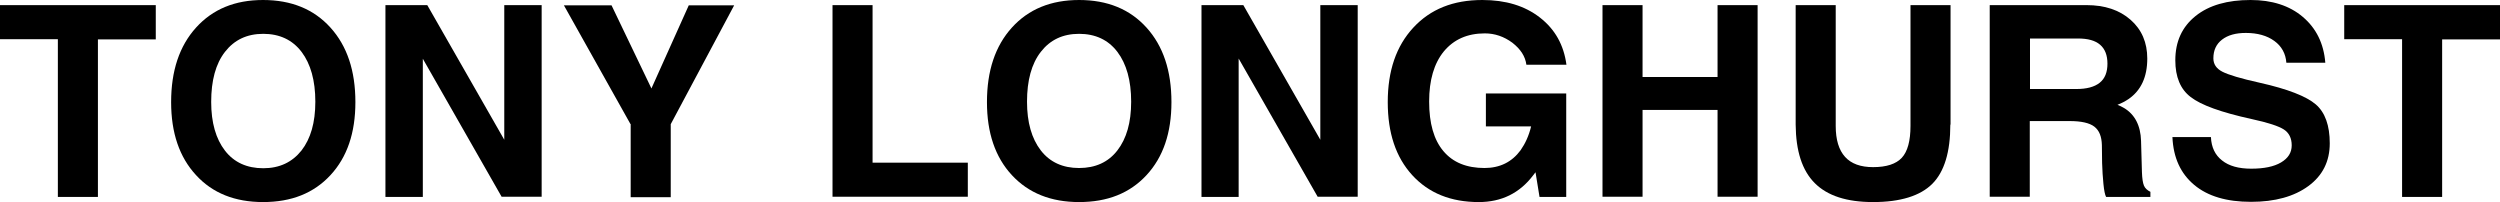 <?xml version="1.0" encoding="utf-8"?>
<!-- Generator: Adobe Illustrator 22.0.1, SVG Export Plug-In . SVG Version: 6.00 Build 0)  -->
<svg version="1.1" id="Layer_1" xmlns="http://www.w3.org/2000/svg" xmlns:xlink="http://www.w3.org/1999/xlink" x="0px" y="0px"
	 viewBox="0 0 112.34 9.08" enable-background="new 0 0 112.34 9.08" xml:space="preserve">
<g>
	<path d="M2.6,1.76H0V1V0.23h7V1v0.77H4.4v7.08H3.5H2.6V1.76z"/>
	<path d="M8.81,7.87c-0.75-0.81-1.12-1.9-1.12-3.28c0-1.41,0.37-2.52,1.12-3.35S10.56,0,11.82,0c1.27,0,2.28,0.41,3.03,1.24
		s1.12,1.94,1.12,3.35c0,1.38-0.37,2.47-1.12,3.28s-1.75,1.21-3.03,1.21C10.56,9.08,9.55,8.68,8.81,7.87z M13.55,6.76
		c0.41-0.53,0.62-1.25,0.62-2.19c0-0.95-0.21-1.7-0.62-2.24s-0.99-0.81-1.72-0.81c-0.73,0-1.3,0.27-1.72,0.81S9.49,3.62,9.49,4.58
		c0,0.93,0.21,1.66,0.62,2.19s0.99,0.79,1.72,0.79S13.13,7.29,13.55,6.76z"/>
	<path d="M19,8.85h-0.84h-0.84V0.23h0.94h0.94l3.46,6.05V0.23h0.84h0.84v8.61h-0.9h-0.9L19,2.64V8.85z"/>
	<path d="M28.35,5.61l-3.01-5.37h1.07h1.07l1.79,3.73l0,0.01l1.68-3.74h1.02h1.02l-2.85,5.34v3.28h-0.9h-0.9V5.61z"/>
	<path d="M37.41,8.85V0.23h0.9h0.9v7.08h4.28v0.76v0.77H37.41z"/>
	<path d="M45.47,7.87c-0.75-0.81-1.12-1.9-1.12-3.28c0-1.41,0.37-2.52,1.12-3.35S47.23,0,48.49,0c1.27,0,2.28,0.41,3.03,1.24
		s1.12,1.94,1.12,3.35c0,1.38-0.37,2.47-1.12,3.28s-1.75,1.21-3.03,1.21C47.23,9.08,46.22,8.68,45.47,7.87z M50.21,6.76
		c0.41-0.53,0.62-1.25,0.62-2.19c0-0.95-0.21-1.7-0.62-2.24s-0.99-0.81-1.72-0.81c-0.73,0-1.3,0.27-1.72,0.81s-0.62,1.29-0.62,2.24
		c0,0.93,0.21,1.66,0.62,2.19s0.99,0.79,1.72,0.79S49.8,7.29,50.21,6.76z"/>
	<path d="M55.67,8.85h-0.84h-0.84V0.23h0.94h0.94l3.46,6.05V0.23h0.84h0.84v8.61h-0.9h-0.9l-3.55-6.21V8.85z"/>
	<path d="M66.45,9.08c-1.25,0-2.25-0.4-2.99-1.21s-1.1-1.9-1.1-3.28c0-1.41,0.38-2.52,1.15-3.35S65.3,0,66.61,0
		c1.05,0,1.91,0.26,2.59,0.79s1.07,1.23,1.19,2.12h-1.8c-0.05-0.38-0.26-0.7-0.63-0.99c-0.38-0.28-0.79-0.42-1.24-0.42
		c-0.78,0-1.39,0.27-1.84,0.81c-0.44,0.54-0.66,1.29-0.66,2.25c0,0.98,0.21,1.72,0.64,2.23s1.04,0.76,1.86,0.76H66.7
		c0.7,0,1.24-0.27,1.63-0.8c0.21-0.3,0.37-0.65,0.47-1.06V5.68h-2.03V4.2h3.61v4.65h-1.2l-0.18-1.11L68.9,7.87
		C68.29,8.68,67.47,9.08,66.45,9.08L66.45,9.08z"/>
	<path d="M72.01,0.23h0.9h0.9v3.23h3.37V0.23h0.9h0.9v8.61h-0.9h-0.9v-3.9h-3.37v3.9h-0.9h-0.9V0.23z"/>
	<path d="M87.64,5.6c0,1.23-0.27,2.12-0.81,2.66s-1.43,0.82-2.66,0.82c-1.18,0-2.05-0.28-2.62-0.85s-0.85-1.44-0.86-2.63V0.23h0.9
		h0.9v5.43c0,0.62,0.14,1.08,0.42,1.39s0.7,0.46,1.26,0.46c0.6,0,1.03-0.14,1.29-0.42s0.39-0.76,0.39-1.43V0.23h0.9h0.9V5.6z"/>
	<path d="M89.41,0.23h0.9h3.45c0.82,0,1.48,0.22,1.98,0.66s0.75,1.02,0.75,1.74c0,0.83-0.28,1.43-0.84,1.82
		c-0.15,0.1-0.32,0.19-0.5,0.26c0.11,0.04,0.2,0.09,0.29,0.14c0.49,0.29,0.75,0.79,0.77,1.48l0.04,1.41
		c0.01,0.28,0.04,0.48,0.09,0.6s0.15,0.21,0.29,0.28v0.23h-1.99c-0.05-0.09-0.09-0.28-0.12-0.58s-0.05-0.61-0.06-0.95l-0.01-0.8
		c-0.01-0.39-0.12-0.66-0.34-0.83S93.51,5.44,93,5.44h-1.79v3.4h-0.9h-0.9V0.23z M91.21,4h2.09c0.46,0,0.81-0.09,1.05-0.28
		s0.35-0.48,0.35-0.86c0-0.38-0.11-0.66-0.33-0.85s-0.55-0.28-0.99-0.28h-2.16V4z"/>
	<path d="M102.74,2.82c-0.03-0.41-0.21-0.74-0.54-0.98s-0.76-0.36-1.28-0.36c-0.46,0-0.81,0.1-1.07,0.3
		c-0.26,0.2-0.39,0.48-0.39,0.84c0,0.26,0.13,0.46,0.4,0.6c0.27,0.14,0.83,0.31,1.69,0.5c1.25,0.28,2.09,0.61,2.51,0.97
		c0.42,0.36,0.63,0.95,0.63,1.75c0,0.81-0.32,1.45-0.96,1.92s-1.5,0.71-2.58,0.71c-1.09,0-1.94-0.25-2.55-0.76s-0.94-1.22-0.98-2.15
		h1.73c0.02,0.46,0.19,0.81,0.5,1.05c0.31,0.25,0.75,0.37,1.31,0.37c0.57,0,1.02-0.09,1.34-0.28c0.32-0.19,0.48-0.44,0.48-0.77
		c0-0.32-0.12-0.56-0.35-0.71c-0.23-0.15-0.71-0.31-1.45-0.47c-1.37-0.3-2.28-0.63-2.74-0.99c-0.46-0.35-0.69-0.9-0.69-1.65
		c0-0.84,0.3-1.5,0.91-1.99S100.1,0,101.13,0c0.96,0,1.75,0.25,2.35,0.76s0.94,1.19,1.01,2.06H102.74z"/>
	<path d="M107.94,1.76h-2.6V1V0.23h7V1v0.77h-2.6v7.08h-0.9h-0.9V1.76z"/>
</g>
</svg>
